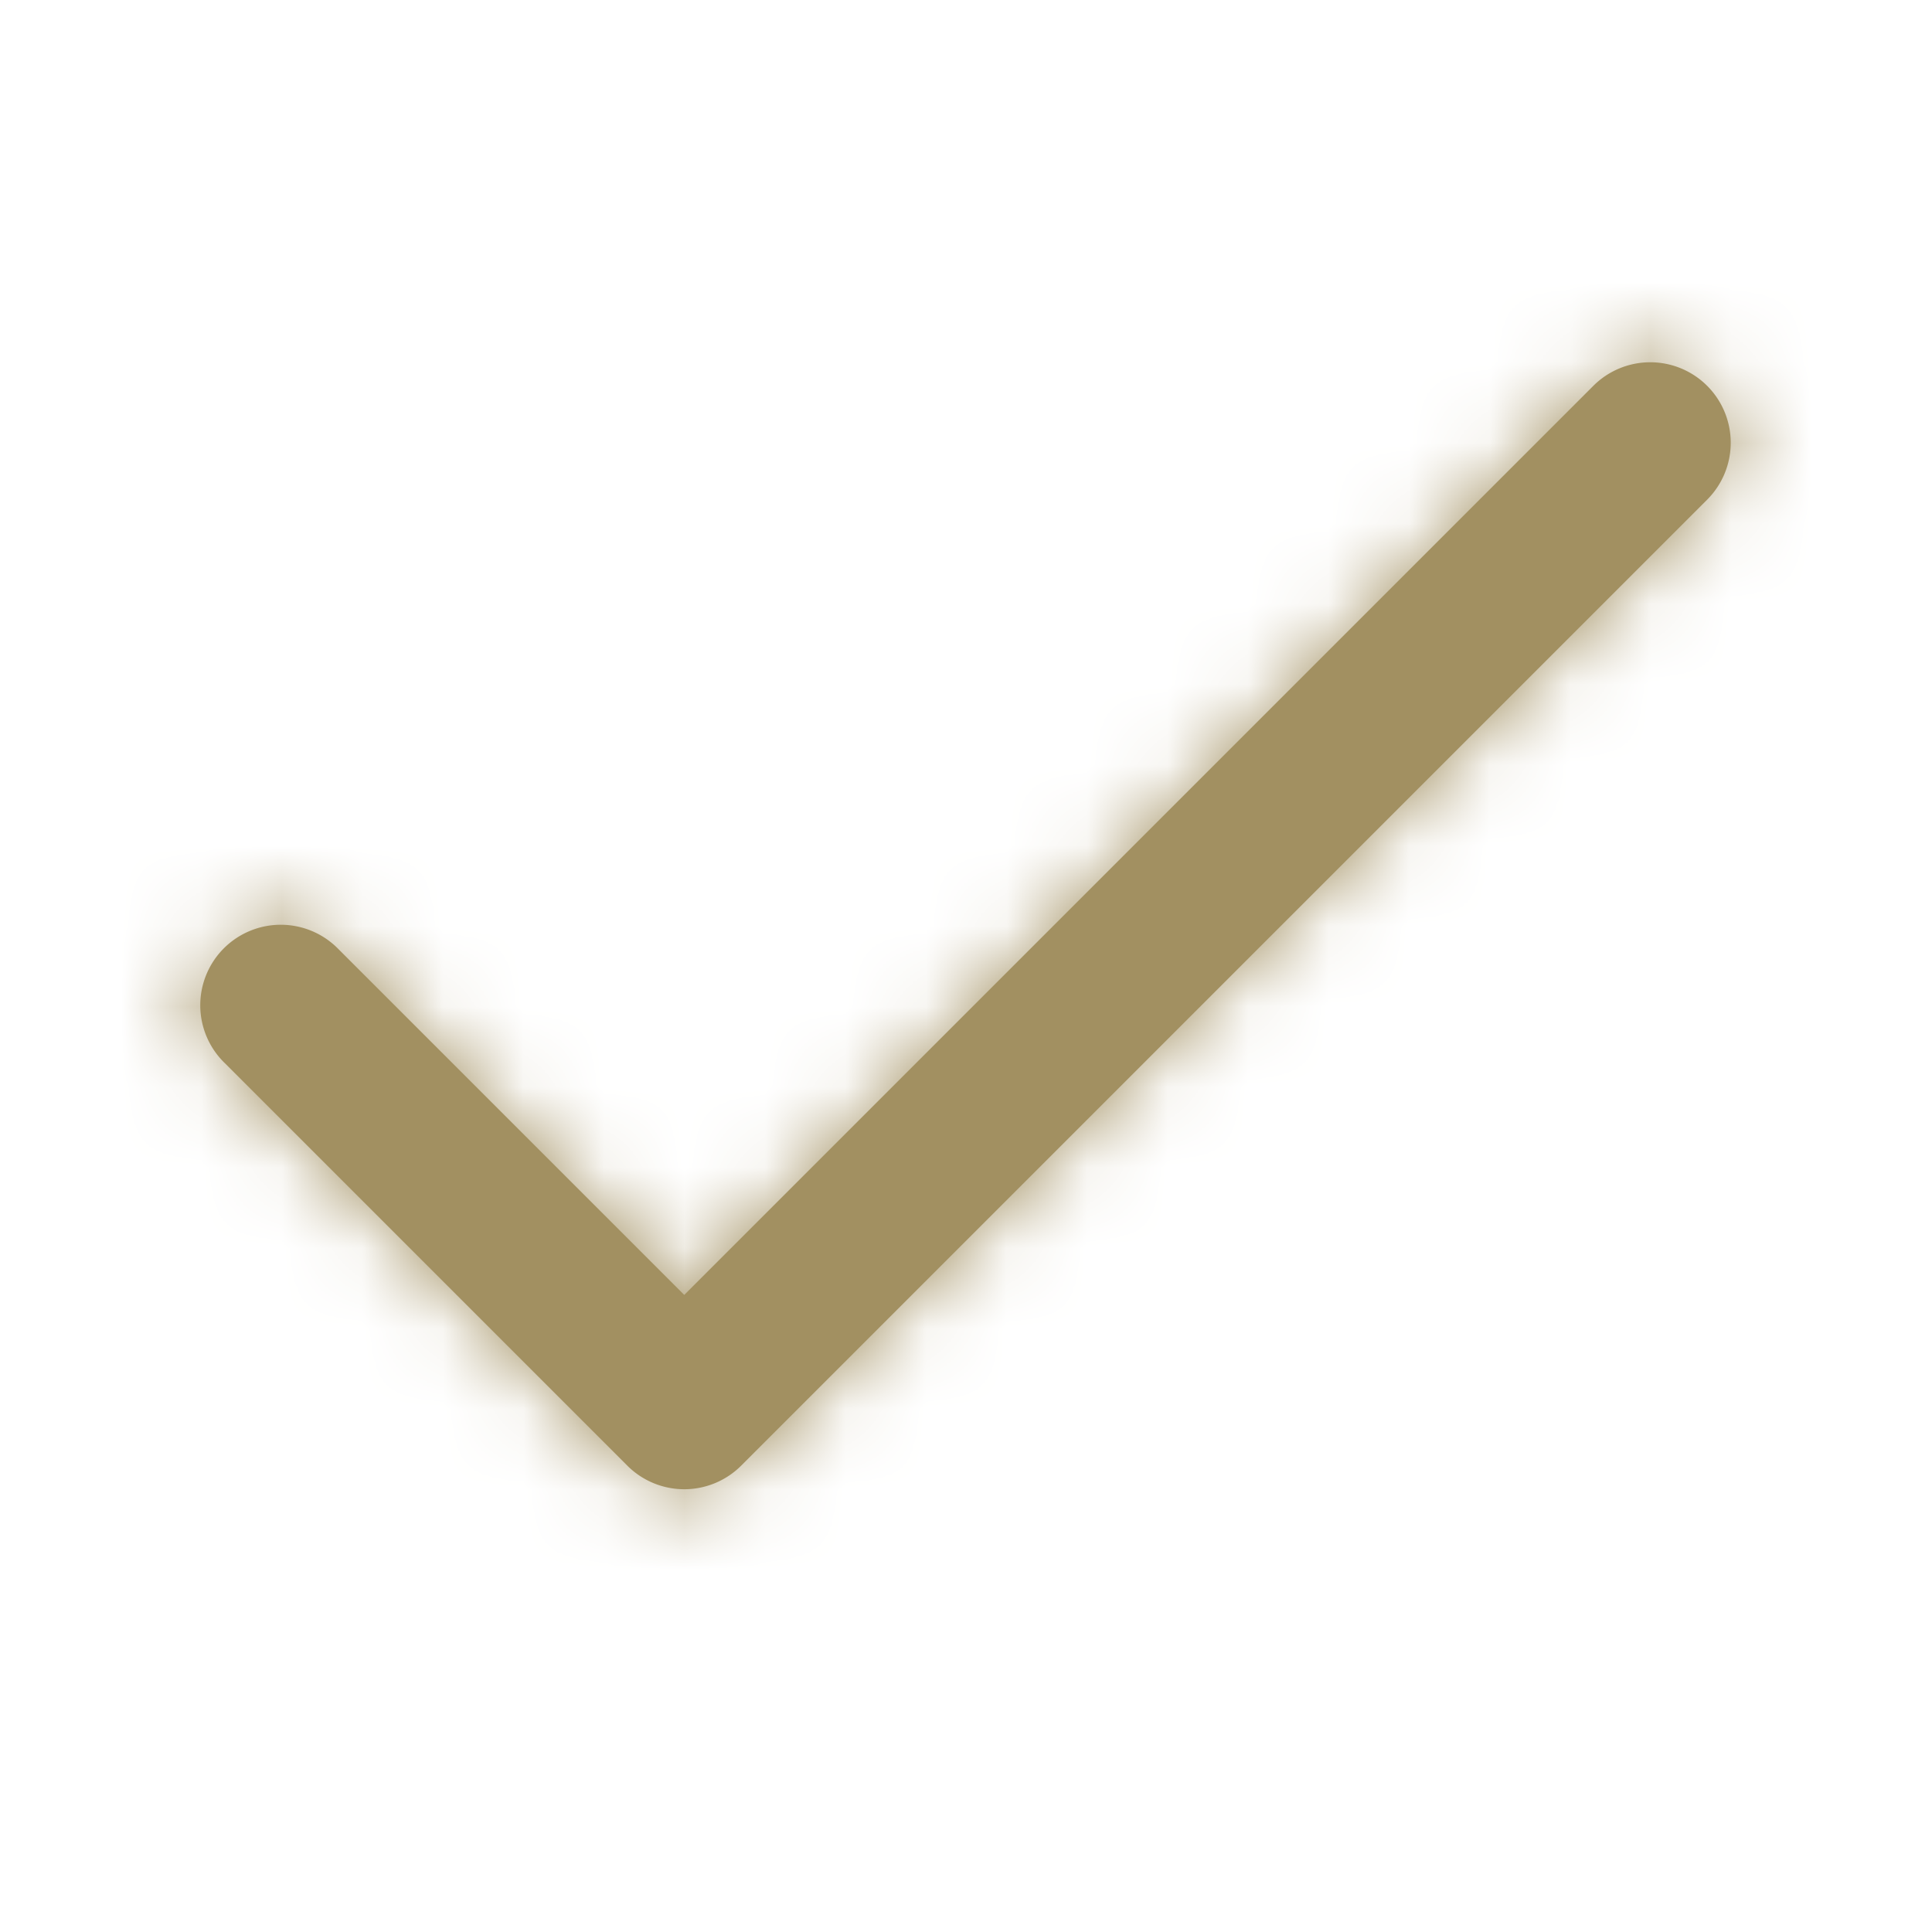 <svg width="24" height="24" fill="none" xmlns="http://www.w3.org/2000/svg"><path fill-rule="evenodd" clip-rule="evenodd" d="M21.207 4.793a1 1 0 010 1.414l-12 12a1 1 0 01-1.414 0l-5-5a1 1 0 111.414-1.414L8.5 16.086 19.793 4.793a1 1 0 011.414 0z" fill="#A29061"/><mask id="a" style="mask-type:alpha" maskUnits="userSpaceOnUse" x="2" y="4" width="20" height="15"><path fill-rule="evenodd" clip-rule="evenodd" d="M21.207 4.793a1 1 0 010 1.414l-12 12a1 1 0 01-1.414 0l-5-5a1 1 0 111.414-1.414L8.5 16.086 19.793 4.793a1 1 0 011.414 0z" fill="#31B700"/></mask><g mask="url(#a)"><path fill="#A29061" d="M-6-6h32v32H-6z"/></g></svg>